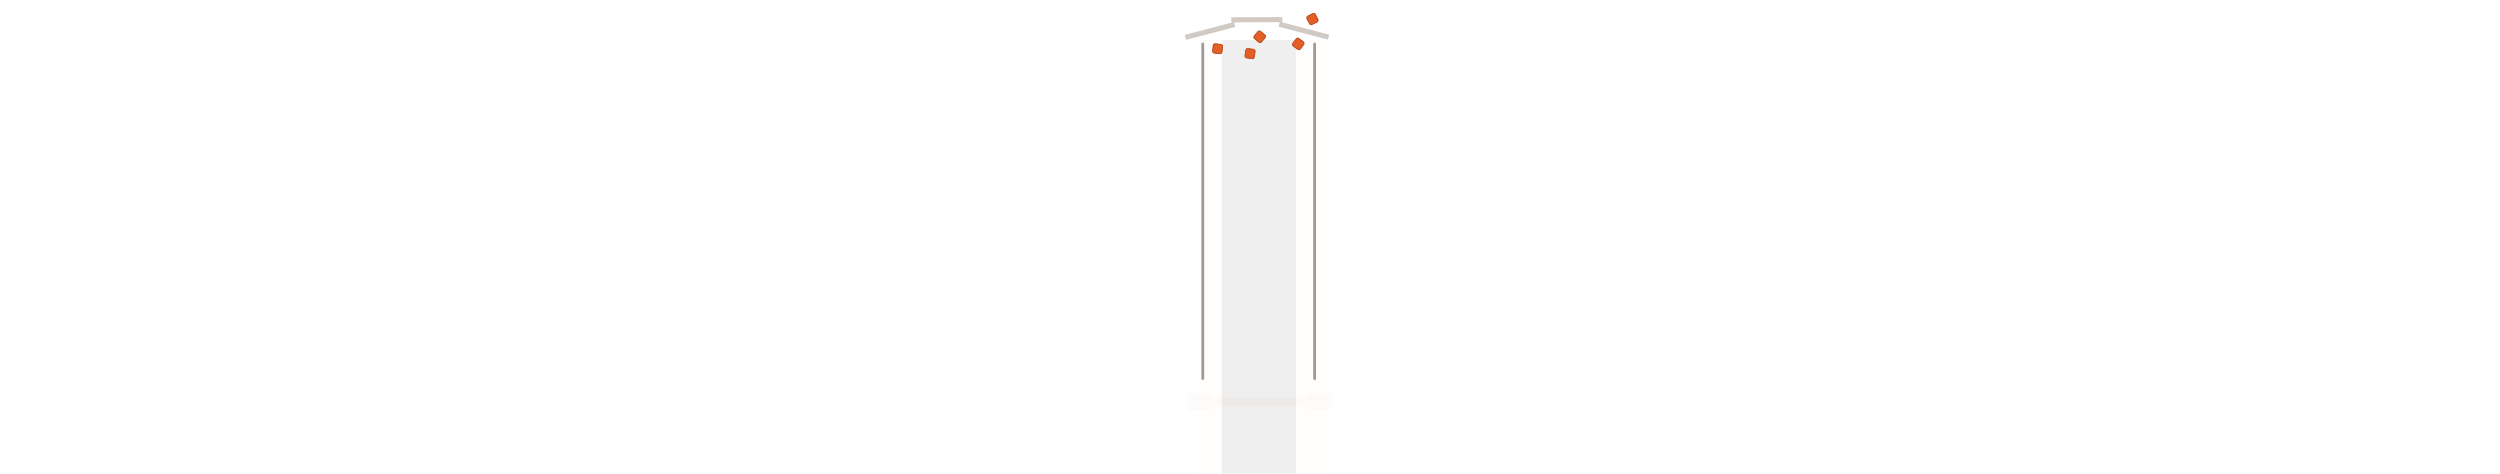 <svg width="11781" height="2232" viewBox="0 0 11781 2232" fill="none" xmlns="http://www.w3.org/2000/svg">
<g opacity="0.1">
<path d="M5932 2232C5932 1699.12 5932 818.792 5932 189" stroke="#53656A" stroke-width="350"/>
</g>
<g opacity="0.01">
<path d="M5932 2232C5932 1699.12 5932 818.792 5932 189" stroke="#FA5F3D" stroke-width="650"/>
</g>
<g opacity="0.05">
<rect opacity="0.5" x="5643" y="1872" width="561" height="43" fill="#FF1F00"/>
<rect x="5593" y="1853" width="115" height="80" fill="#D1C9C3"/>
<rect x="6160" y="1853" width="115" height="80" fill="#D1C9C3"/>
</g>
<rect x="5933.73" y="141.819" width="44.645" height="44.645" rx="9" transform="rotate(40.36 5933.73 141.819)" fill="#E35F26" stroke="#B14314" stroke-width="4"/>
<rect x="6154.69" y="80.01" width="44.645" height="44.645" rx="9" transform="rotate(-27.074 6154.69 80.01)" fill="#E35F26" stroke="#B14314" stroke-width="4"/>
<rect x="5717.98" y="205.202" width="44.645" height="44.645" rx="9" transform="rotate(6.138 5717.98 205.202)" fill="#E35F26" stroke="#B14314" stroke-width="4"/>
<rect x="5871.97" y="227.277" width="44.645" height="44.645" rx="9" transform="rotate(8.621 5871.97 227.277)" fill="#E35F26" stroke="#B14314" stroke-width="4"/>
<rect x="6122.8" y="238.199" width="44.645" height="44.645" rx="9" transform="rotate(-143.746 6122.8 238.199)" fill="#E35F26" stroke="#B14314" stroke-width="4"/>
<rect x="6257.51" y="186.565" width="240" height="24.231" transform="rotate(-165.369 6257.51 186.565)" fill="#D1C9C3"/>
<rect x="5821.29" y="127.071" width="240" height="24.231" transform="rotate(165.351 5821.29 127.071)" fill="#D1C9C3"/>
<rect x="6042.59" y="104.545" width="240" height="24.231" transform="rotate(179.729 6042.59 104.545)" fill="#D1C9C3"/>
<path d="M6195 1784.5C6195 1771 6195 221.5 6195 207.5" stroke="#9A9A9A" stroke-width="13" stroke-linecap="round"/>
<path d="M5668 1784C5668 1770.5 5668 221 5668 207" stroke="#9A9A9A" stroke-width="13" stroke-linecap="round"/>
</svg>
